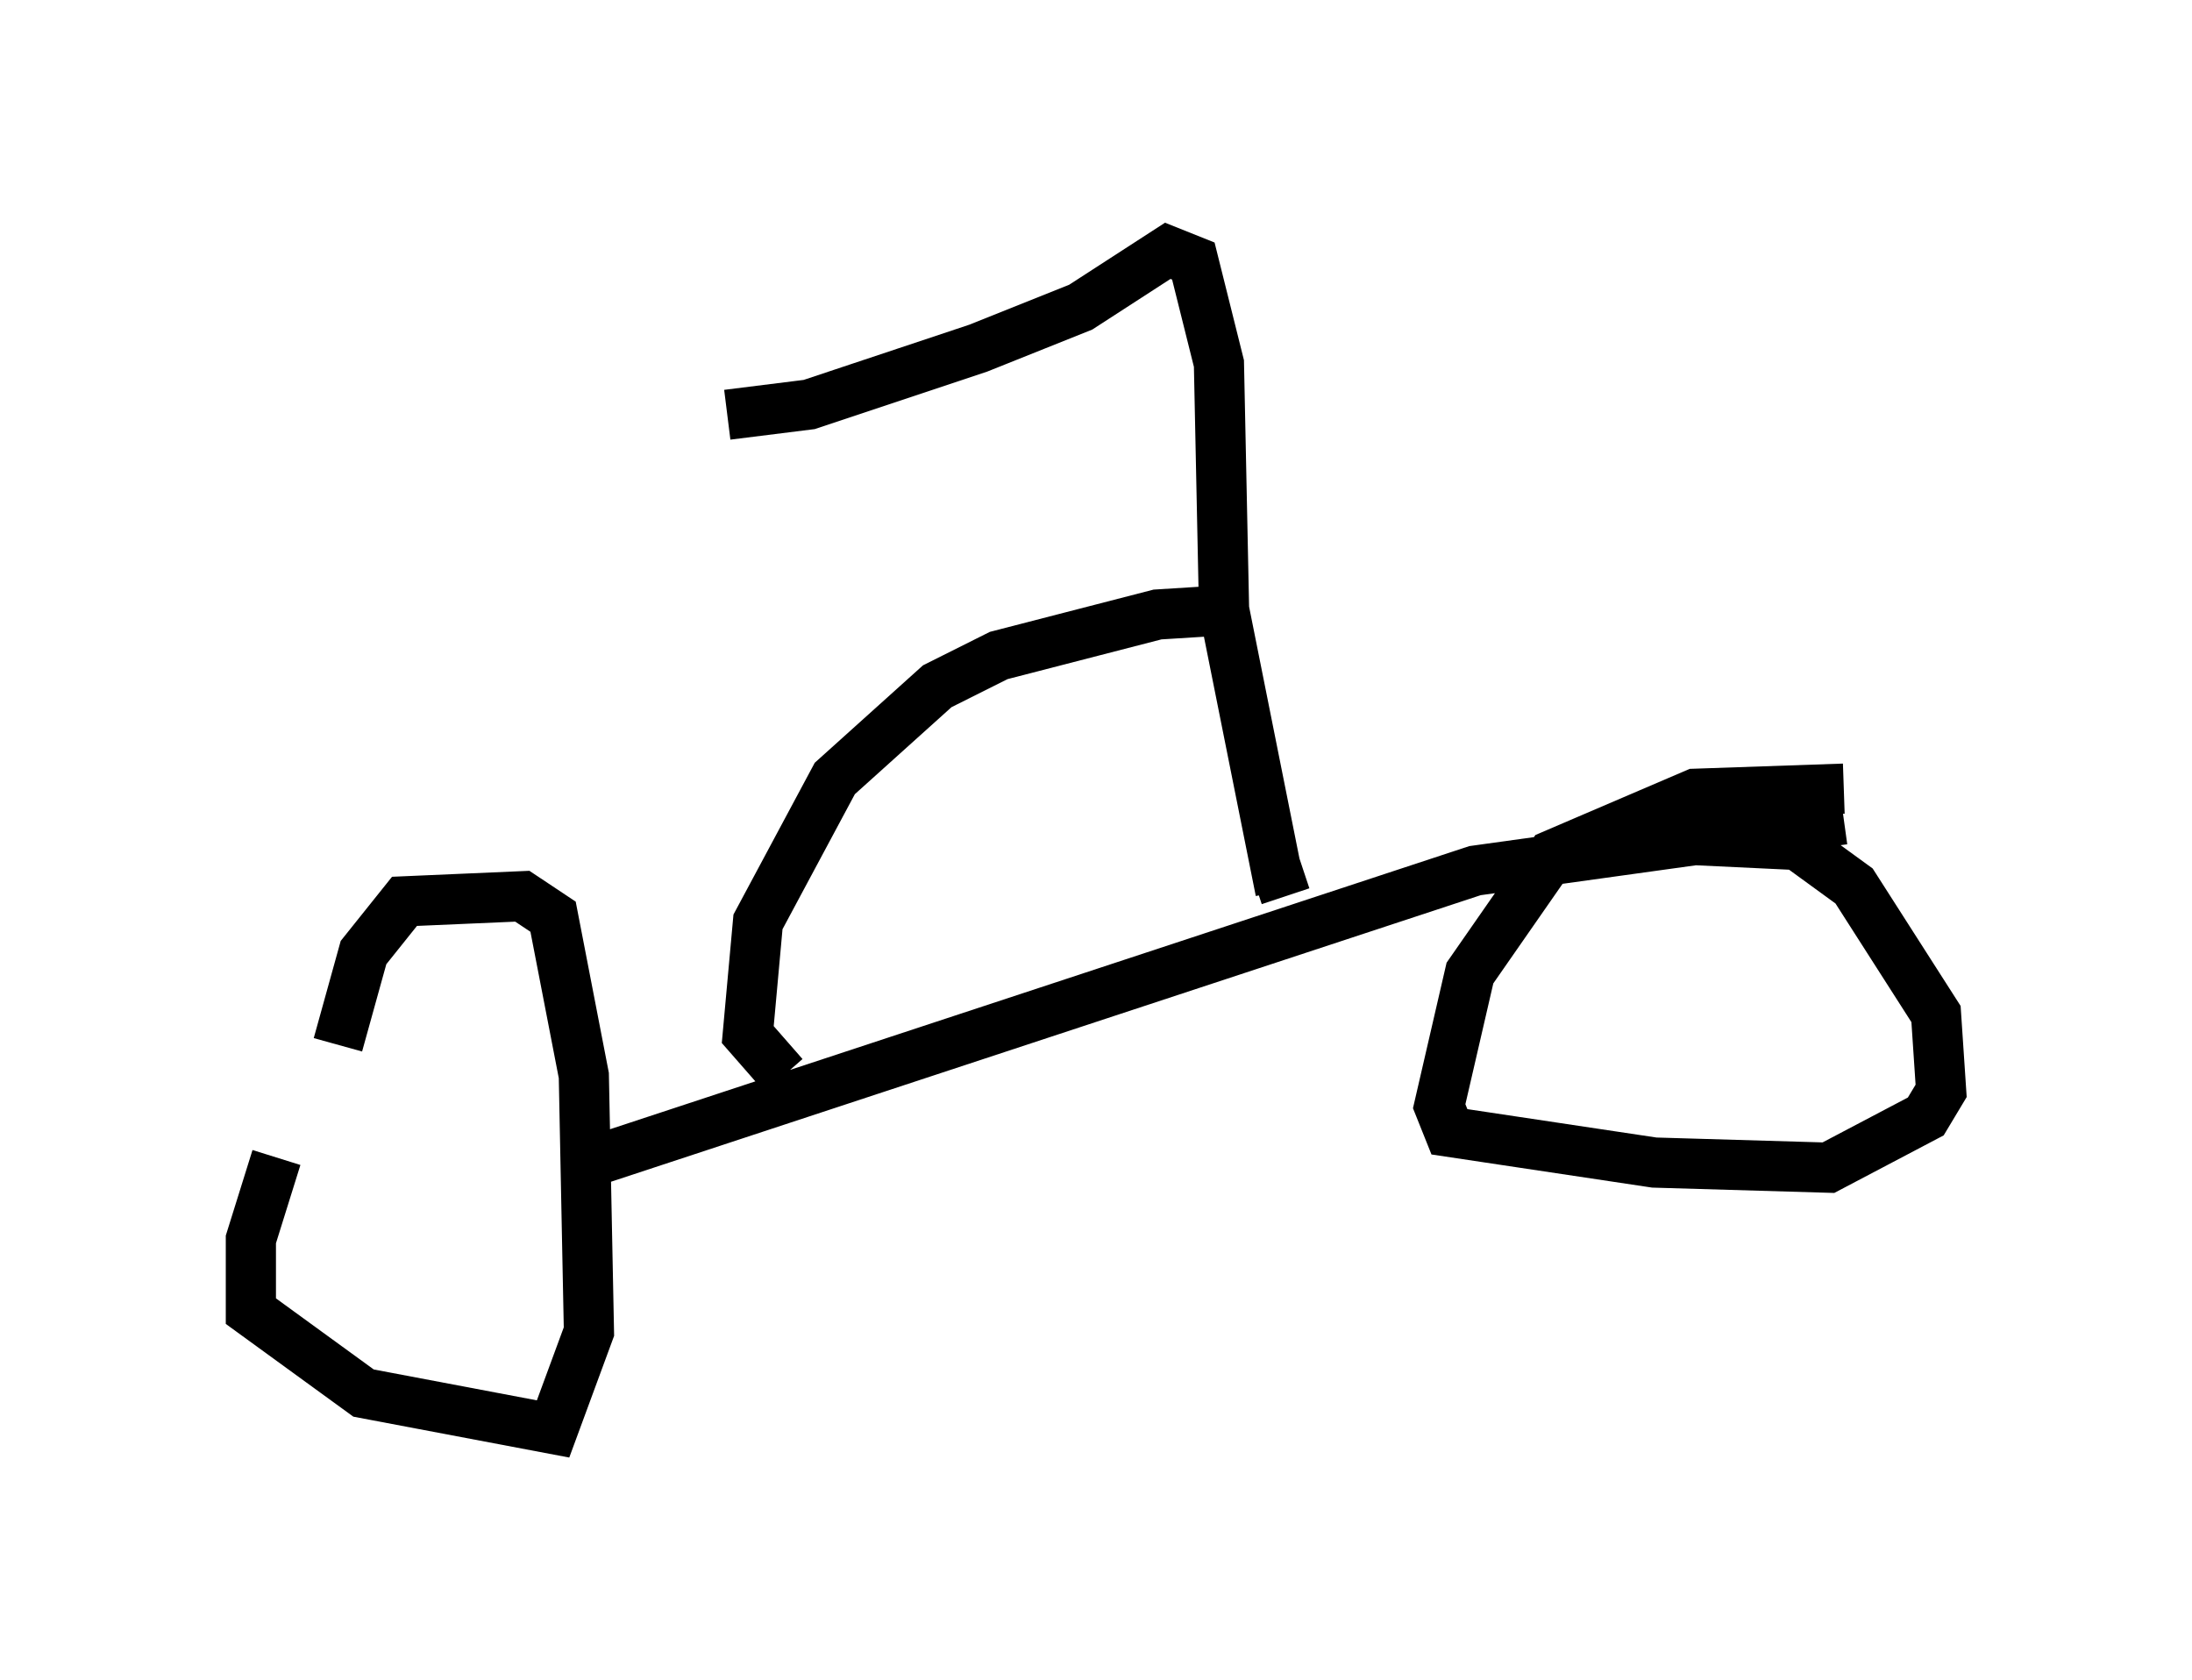 <?xml version="1.0" encoding="utf-8" ?>
<svg baseProfile="full" height="33.479" version="1.1" width="43.688" xmlns="http://www.w3.org/2000/svg" xmlns:ev="http://www.w3.org/2001/xml-events" xmlns:xlink="http://www.w3.org/1999/xlink"><defs /><rect fill="white" height="33.479" width="43.688" x="0" y="0" /><path d="M7.45, 20.415 m-1.94, 2.654 l-0.51, 1.633 0.0, 1.429 l2.246, 1.633 3.777, 0.715 l0.715, -1.94 -0.102, -5.104 l-0.613, -3.165 -0.613, -0.408 l-2.348, 0.102 -0.817, 1.021 l-0.51, 1.838 m5.002, 2.348 l17.661, -5.819 7.35, -1.021 m0.0, -0.613 l-2.96, 0.102 -2.858, 1.225 l-1.633, 2.348 -0.613, 2.654 l0.204, 0.51 4.083, 0.613 l3.471, 0.102 1.94, -1.021 l0.306, -0.51 -0.102, -1.531 l-1.633, -2.552 -1.123, -0.817 l-2.144, -0.102 m-8.167, 1.021 l-1.123, -5.615 -0.102, -4.9 l-0.51, -2.042 -0.51, -0.204 l-1.735, 1.123 -2.042, 0.817 l-3.369, 1.123 -1.633, 0.204 m10.923, 8.983 l0.204, 0.613 m-0.919, -5.717 l-1.633, 0.102 -3.165, 0.817 l-1.225, 0.613 -2.042, 1.838 l-1.531, 2.858 -0.204, 2.246 l0.715, 0.817 " fill="none" stroke="black" stroke-width="1" /></svg>